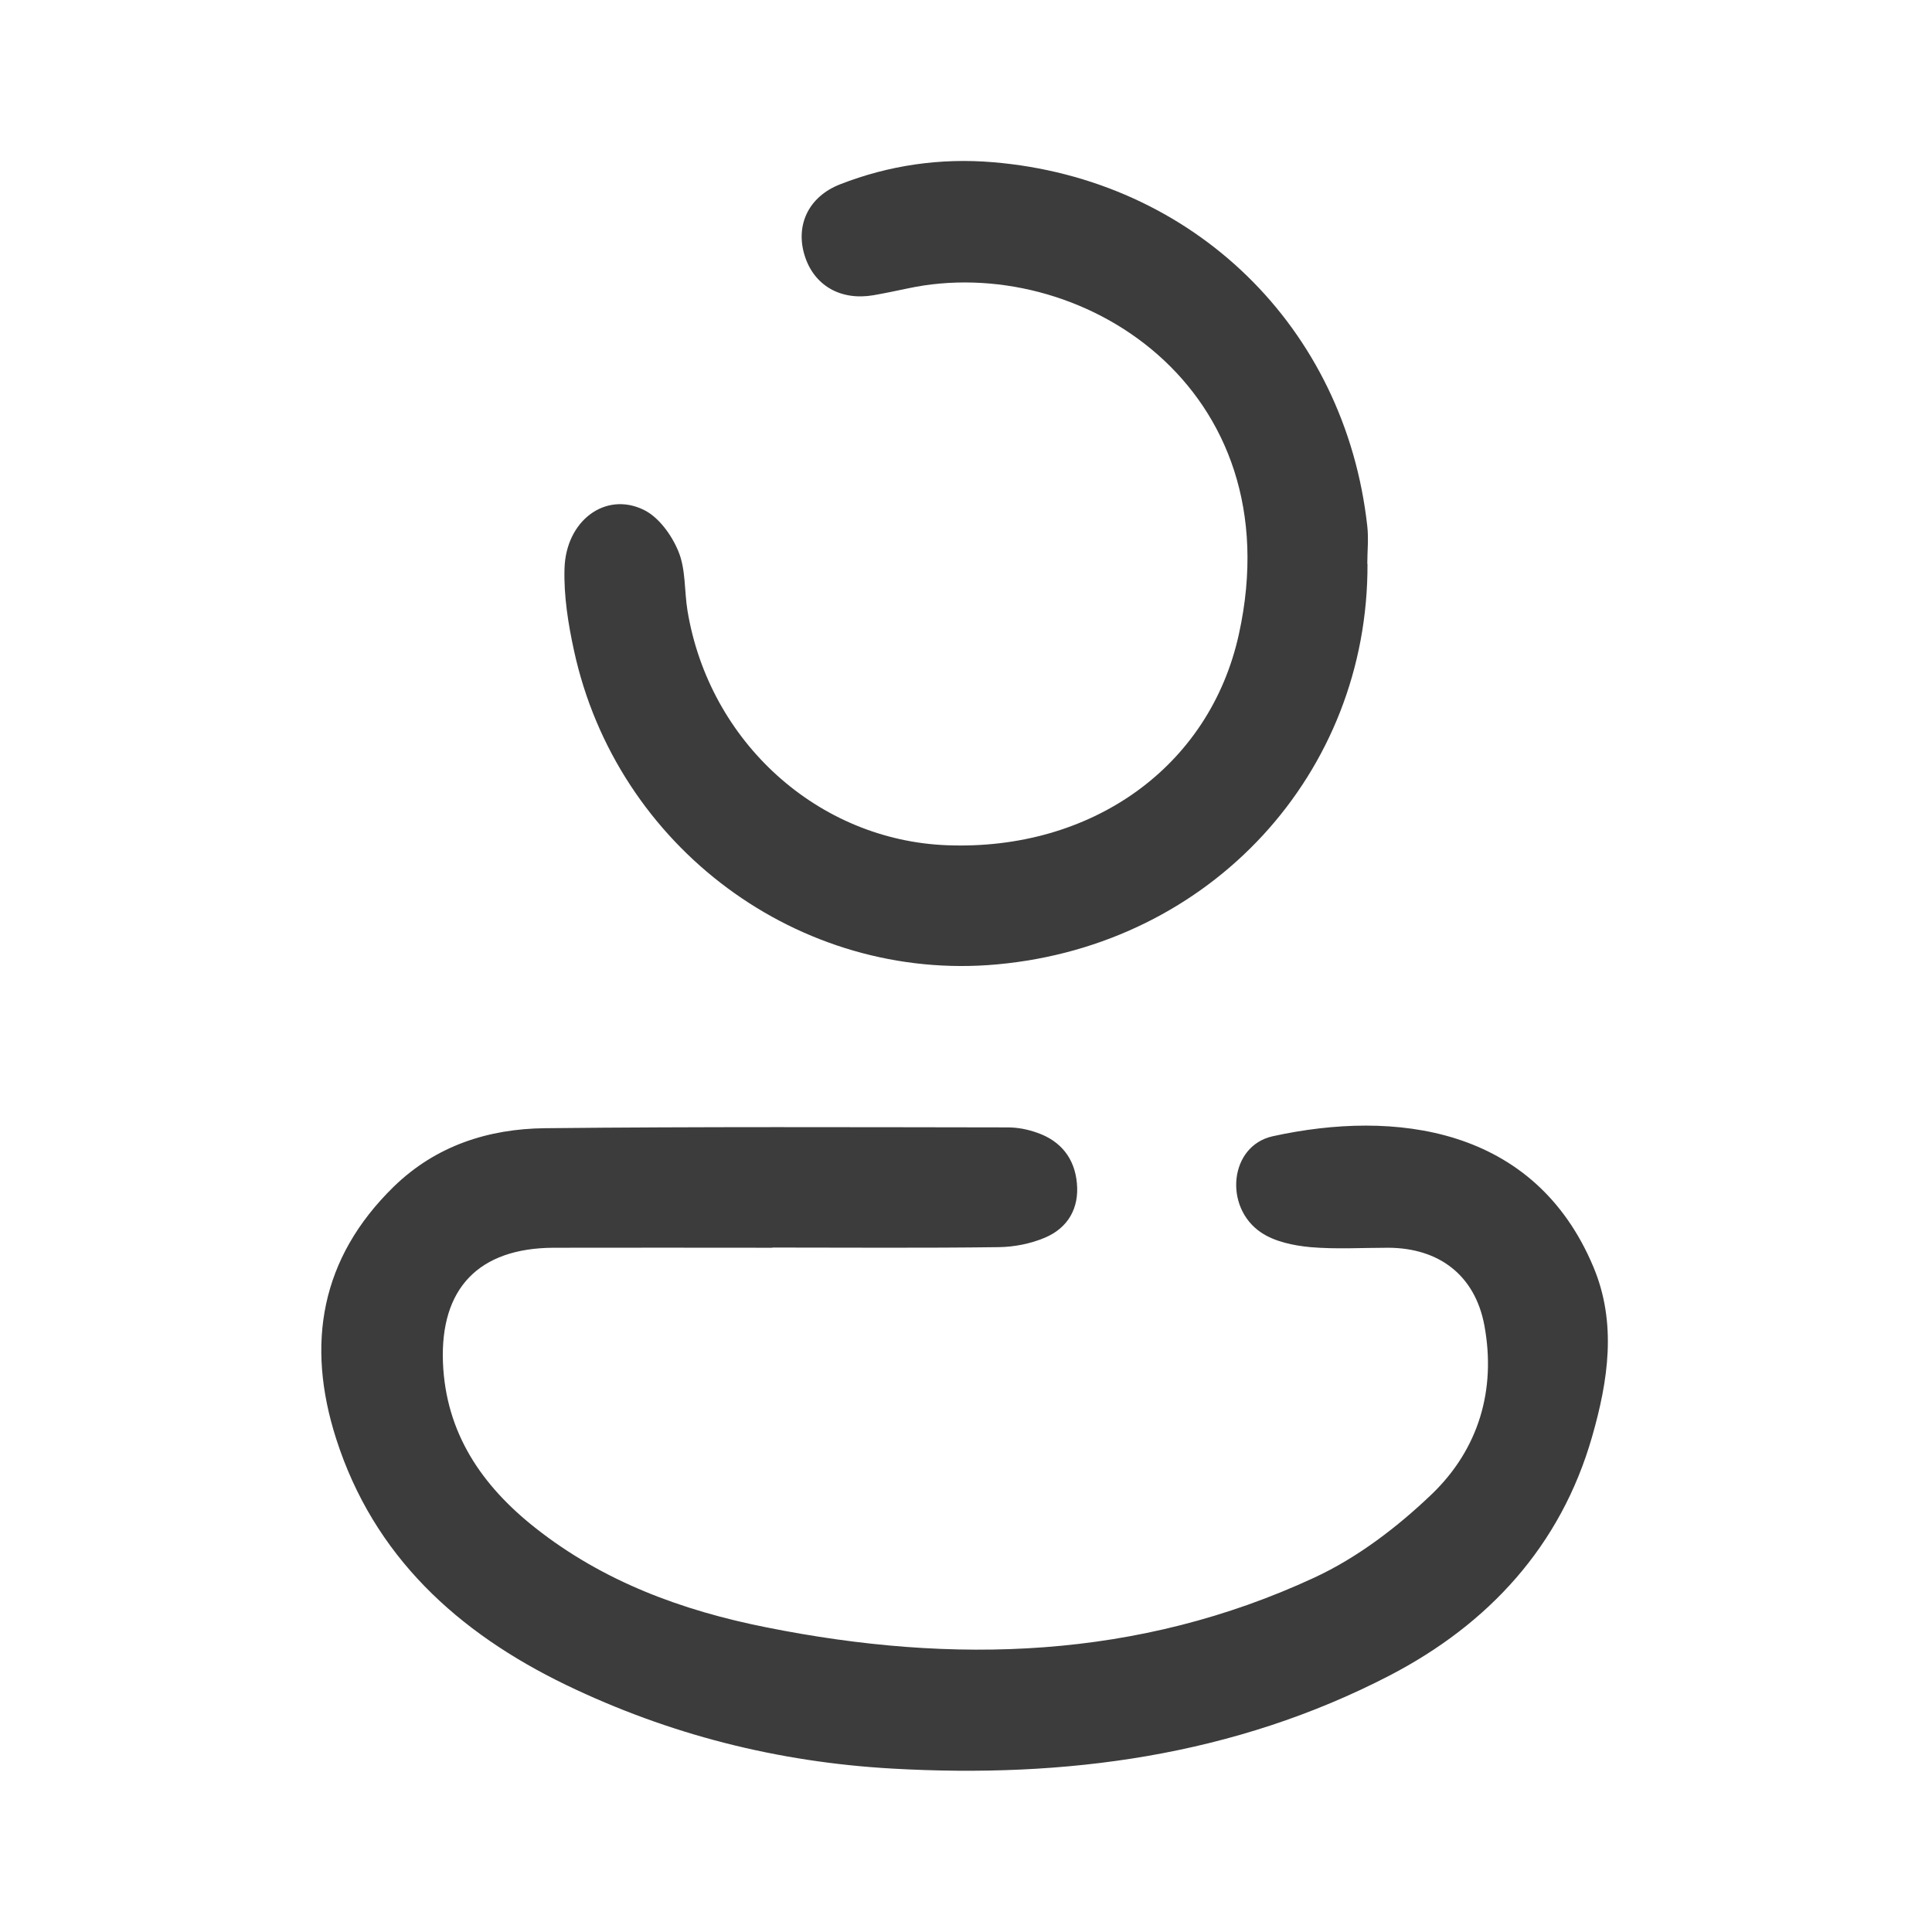<?xml version="1.0" encoding="UTF-8"?>
<svg id="Vrstva_1" data-name="Vrstva 1" xmlns="http://www.w3.org/2000/svg" viewBox="0 0 96 96">
  <defs>
    <style>
      .cls-1 {
        fill: #3c3c3c;
      }
    </style>
  </defs>
  <path class="cls-1" d="m38.37,62c-3.62,0-7.25-.01-10.87,0-3.71.02-5.63,2.01-5.49,5.7.14,3.51,1.93,6.12,4.59,8.22,3.38,2.67,7.3,4.11,11.47,4.94,9.32,1.87,18.49,1.59,27.24-2.47,2.14-.99,4.14-2.52,5.85-4.16,2.3-2.22,3.19-5.15,2.6-8.36-.46-2.49-2.24-3.86-4.78-3.87-1.29,0-2.59.08-3.87-.03-.84-.08-1.77-.27-2.45-.73-1.86-1.25-1.58-4.3.58-4.78,6.06-1.33,13-.49,15.93,6.48,1.18,2.8.74,5.66-.06,8.45-1.56,5.44-5.15,9.31-10.05,11.86-7.74,4.01-16.1,5.12-24.73,4.63-5.68-.32-11.09-1.69-16.21-4.16-5.37-2.6-9.55-6.39-11.42-12.24-1.5-4.69-.78-8.96,2.87-12.52,2.09-2.03,4.69-2.87,7.51-2.9,7.67-.08,15.33-.05,23-.04.49,0,1,.1,1.47.27,1.17.41,1.85,1.28,1.96,2.5.12,1.25-.45,2.23-1.59,2.71-.71.3-1.52.46-2.29.47-3.75.05-7.5.02-11.25.02Z"/>
  <path class="cls-1" d="m67.95,28.02c.04,10.38-7.75,18.93-18.41,19.9-9.81.9-18.9-5.81-21.02-15.6-.29-1.33-.51-2.72-.47-4.07.07-2.38,2.03-3.84,3.93-2.92.75.36,1.4,1.26,1.73,2.07.37.89.29,1.96.45,2.94,1.08,6.54,6.5,11.42,12.91,11.66,7.12.27,13.03-3.84,14.49-10.49,2.7-12.29-7.95-19-16.45-17.18-.57.12-1.14.24-1.71.34-1.64.28-2.96-.49-3.42-1.98-.46-1.49.18-2.91,1.76-3.53,2.43-.95,4.99-1.32,7.6-1.1,9.95.83,17.51,8.2,18.6,18.09.07.62,0,1.25,0,1.87Z"/>
</svg>